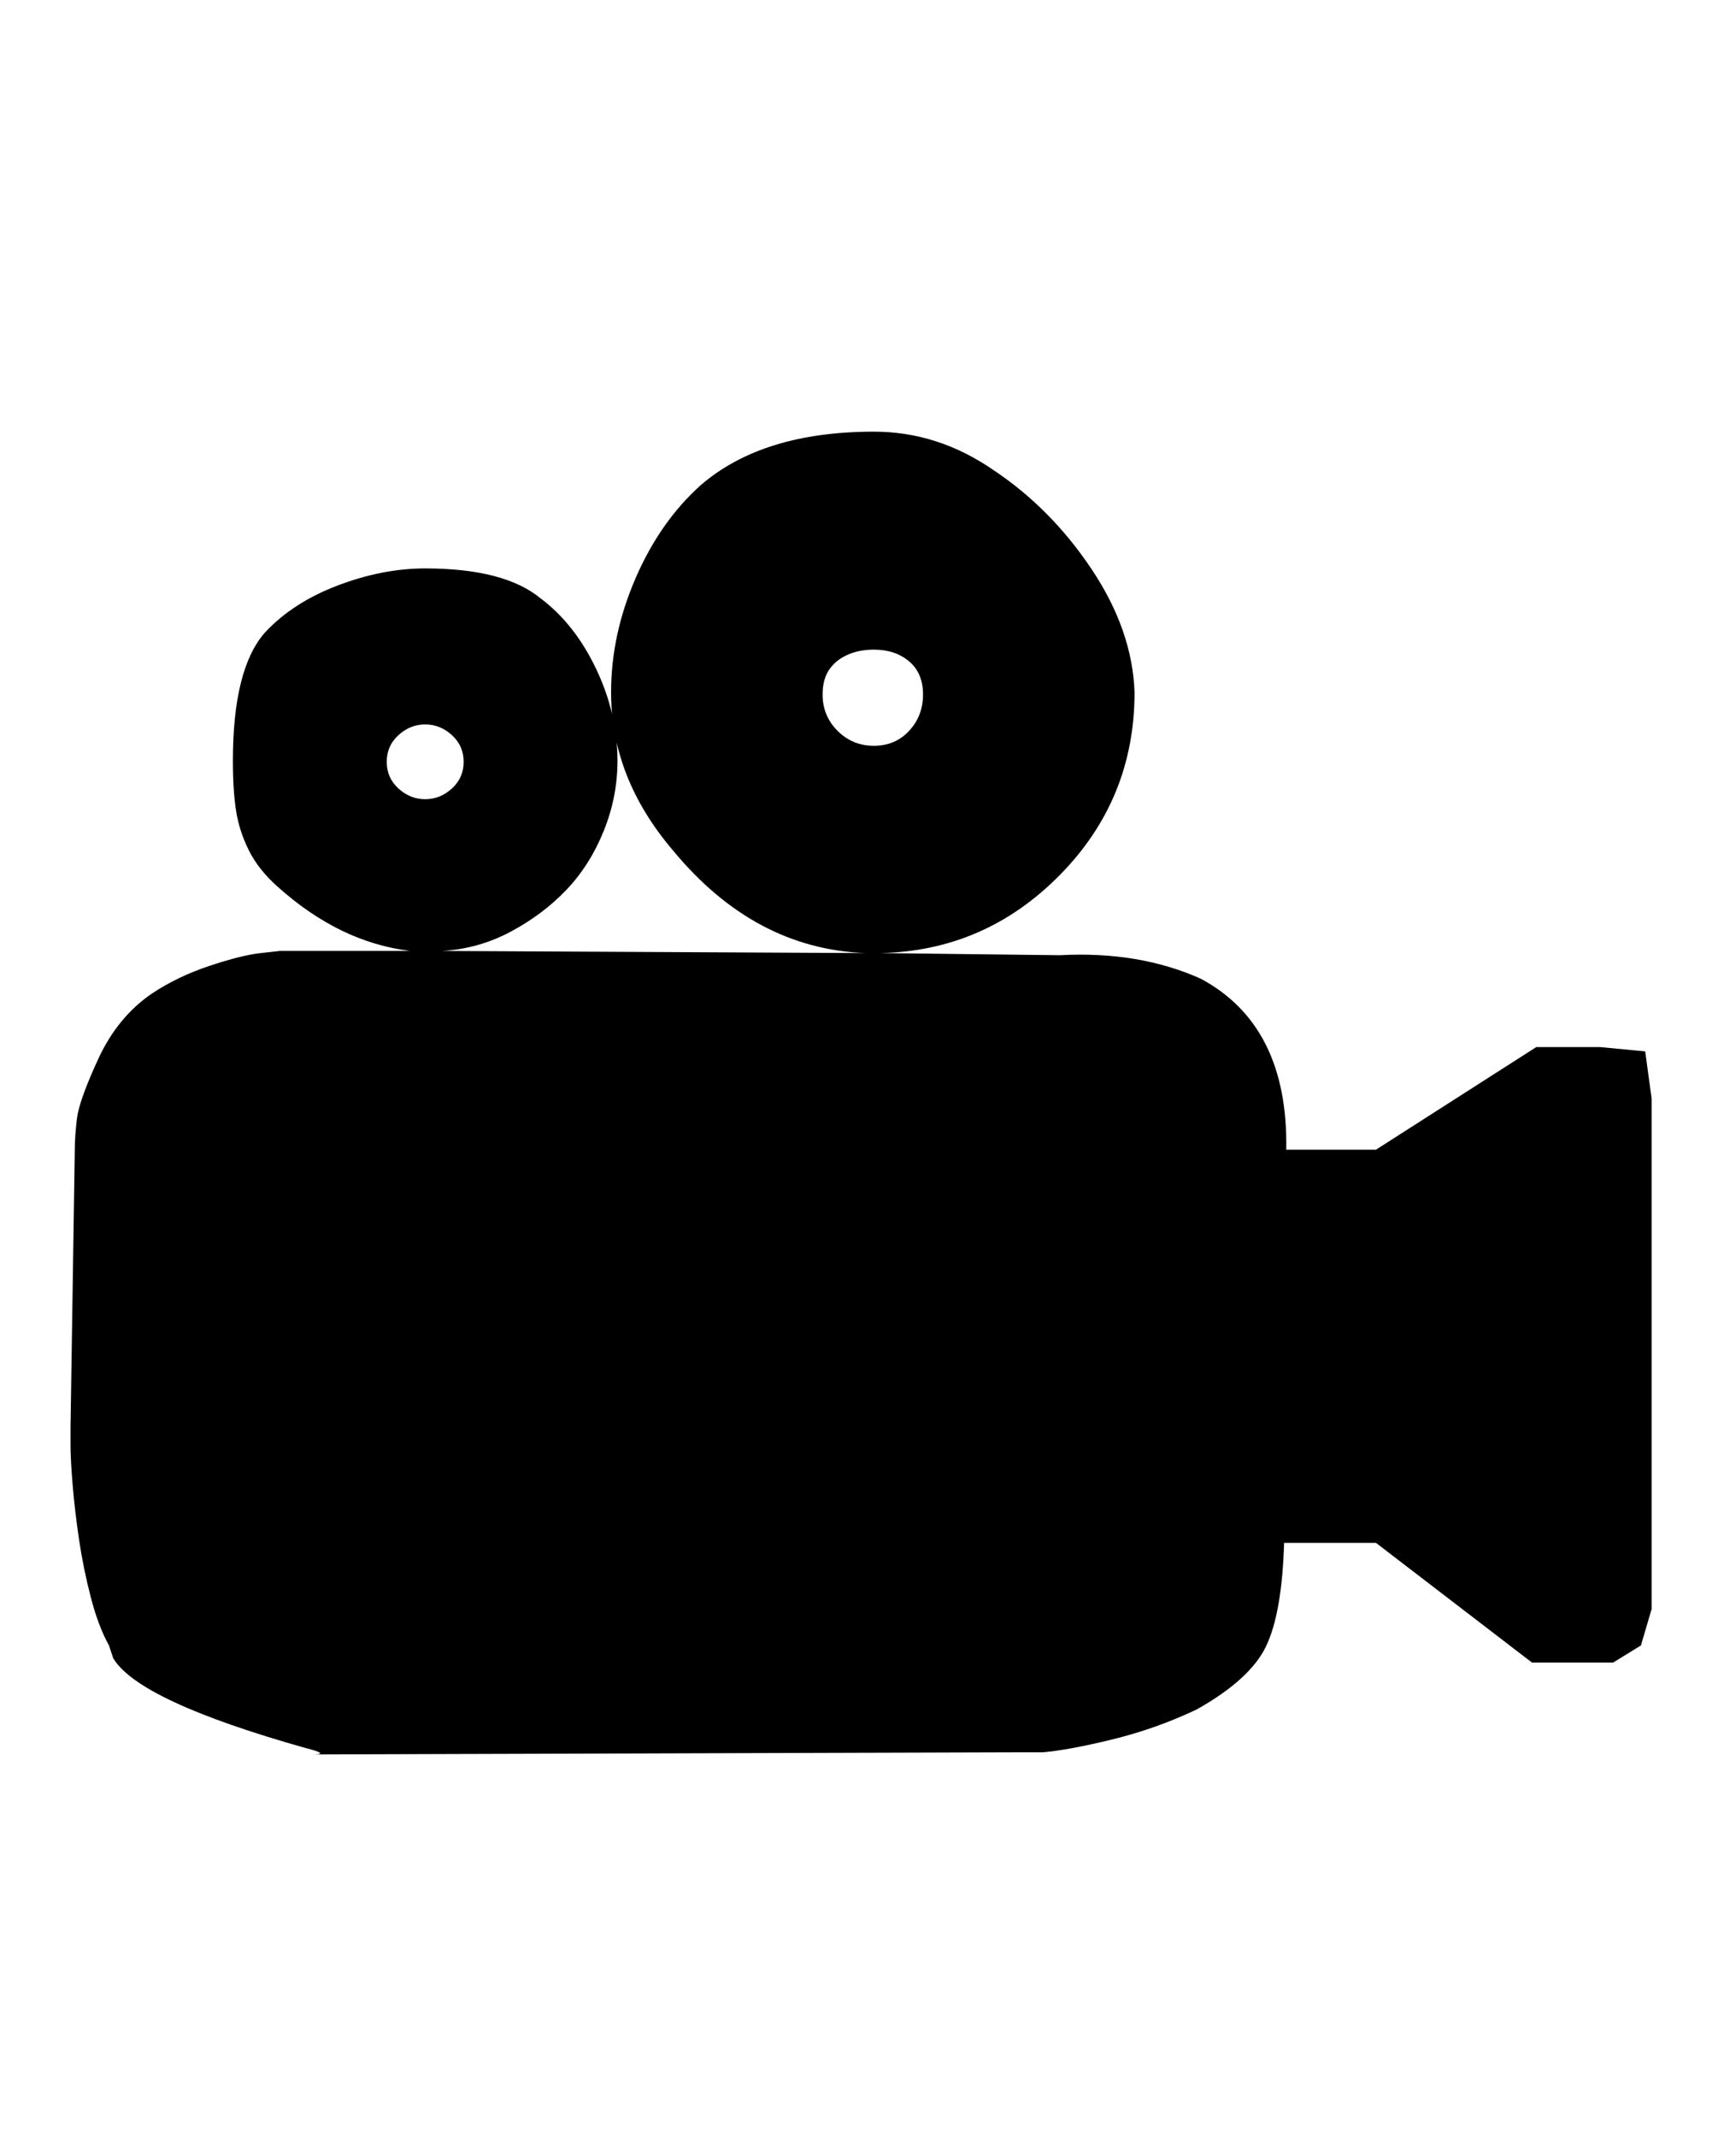 <svg xmlns="http://www.w3.org/2000/svg" width="26" height="32"><path d="m24.64 15.744.096.704v7.648l-.16.544-.416.256h-1.216l-2.336-1.792h-1.376q-.032 1.056-.272 1.552t-1.04.944q-.608.288-1.264.448t-1.04.192h-.384l-10.56.032q.288 0-.096-.096-2.496-.704-2.88-1.344l-.064-.192q-.16-.288-.272-.72t-.176-.864-.096-.816-.032-.608v-.256l.064-4.16q0-.192.032-.464t.32-.896.8-.976q.384-.256.864-.416t.768-.192l.288-.032h1.952q-1.056-.128-1.984-.96-.288-.256-.432-.544t-.192-.592-.048-.752q0-1.376.48-1.92.416-.448 1.088-.704t1.312-.256q1.184 0 1.728.448.512.384.832 1.056t.32 1.376q0 .544-.208 1.056t-.56.88-.832.624-1.024.288l6.336.032q-1.664-.064-2.88-1.536-.928-1.088-.928-2.368 0-.864.368-1.712t.976-1.392q.928-.8 2.592-.8.96 0 1.792.576.864.576 1.472 1.488t.64 1.84q0 1.6-1.12 2.736t-2.688 1.168l2.688.032q1.184-.064 2.112.352 1.312.704 1.28 2.56h1.344l2.4-1.536h.96zM12.32 10.4q0 .32.224.544t.544.224.528-.224.208-.544-.208-.496-.528-.176q-.224 0-.4.08t-.272.224-.096.368zm-6.528 1.008q0 .24.176.4t.4.16.4-.16.176-.4-.176-.4-.4-.16-.4.16-.176.4z"/></svg>